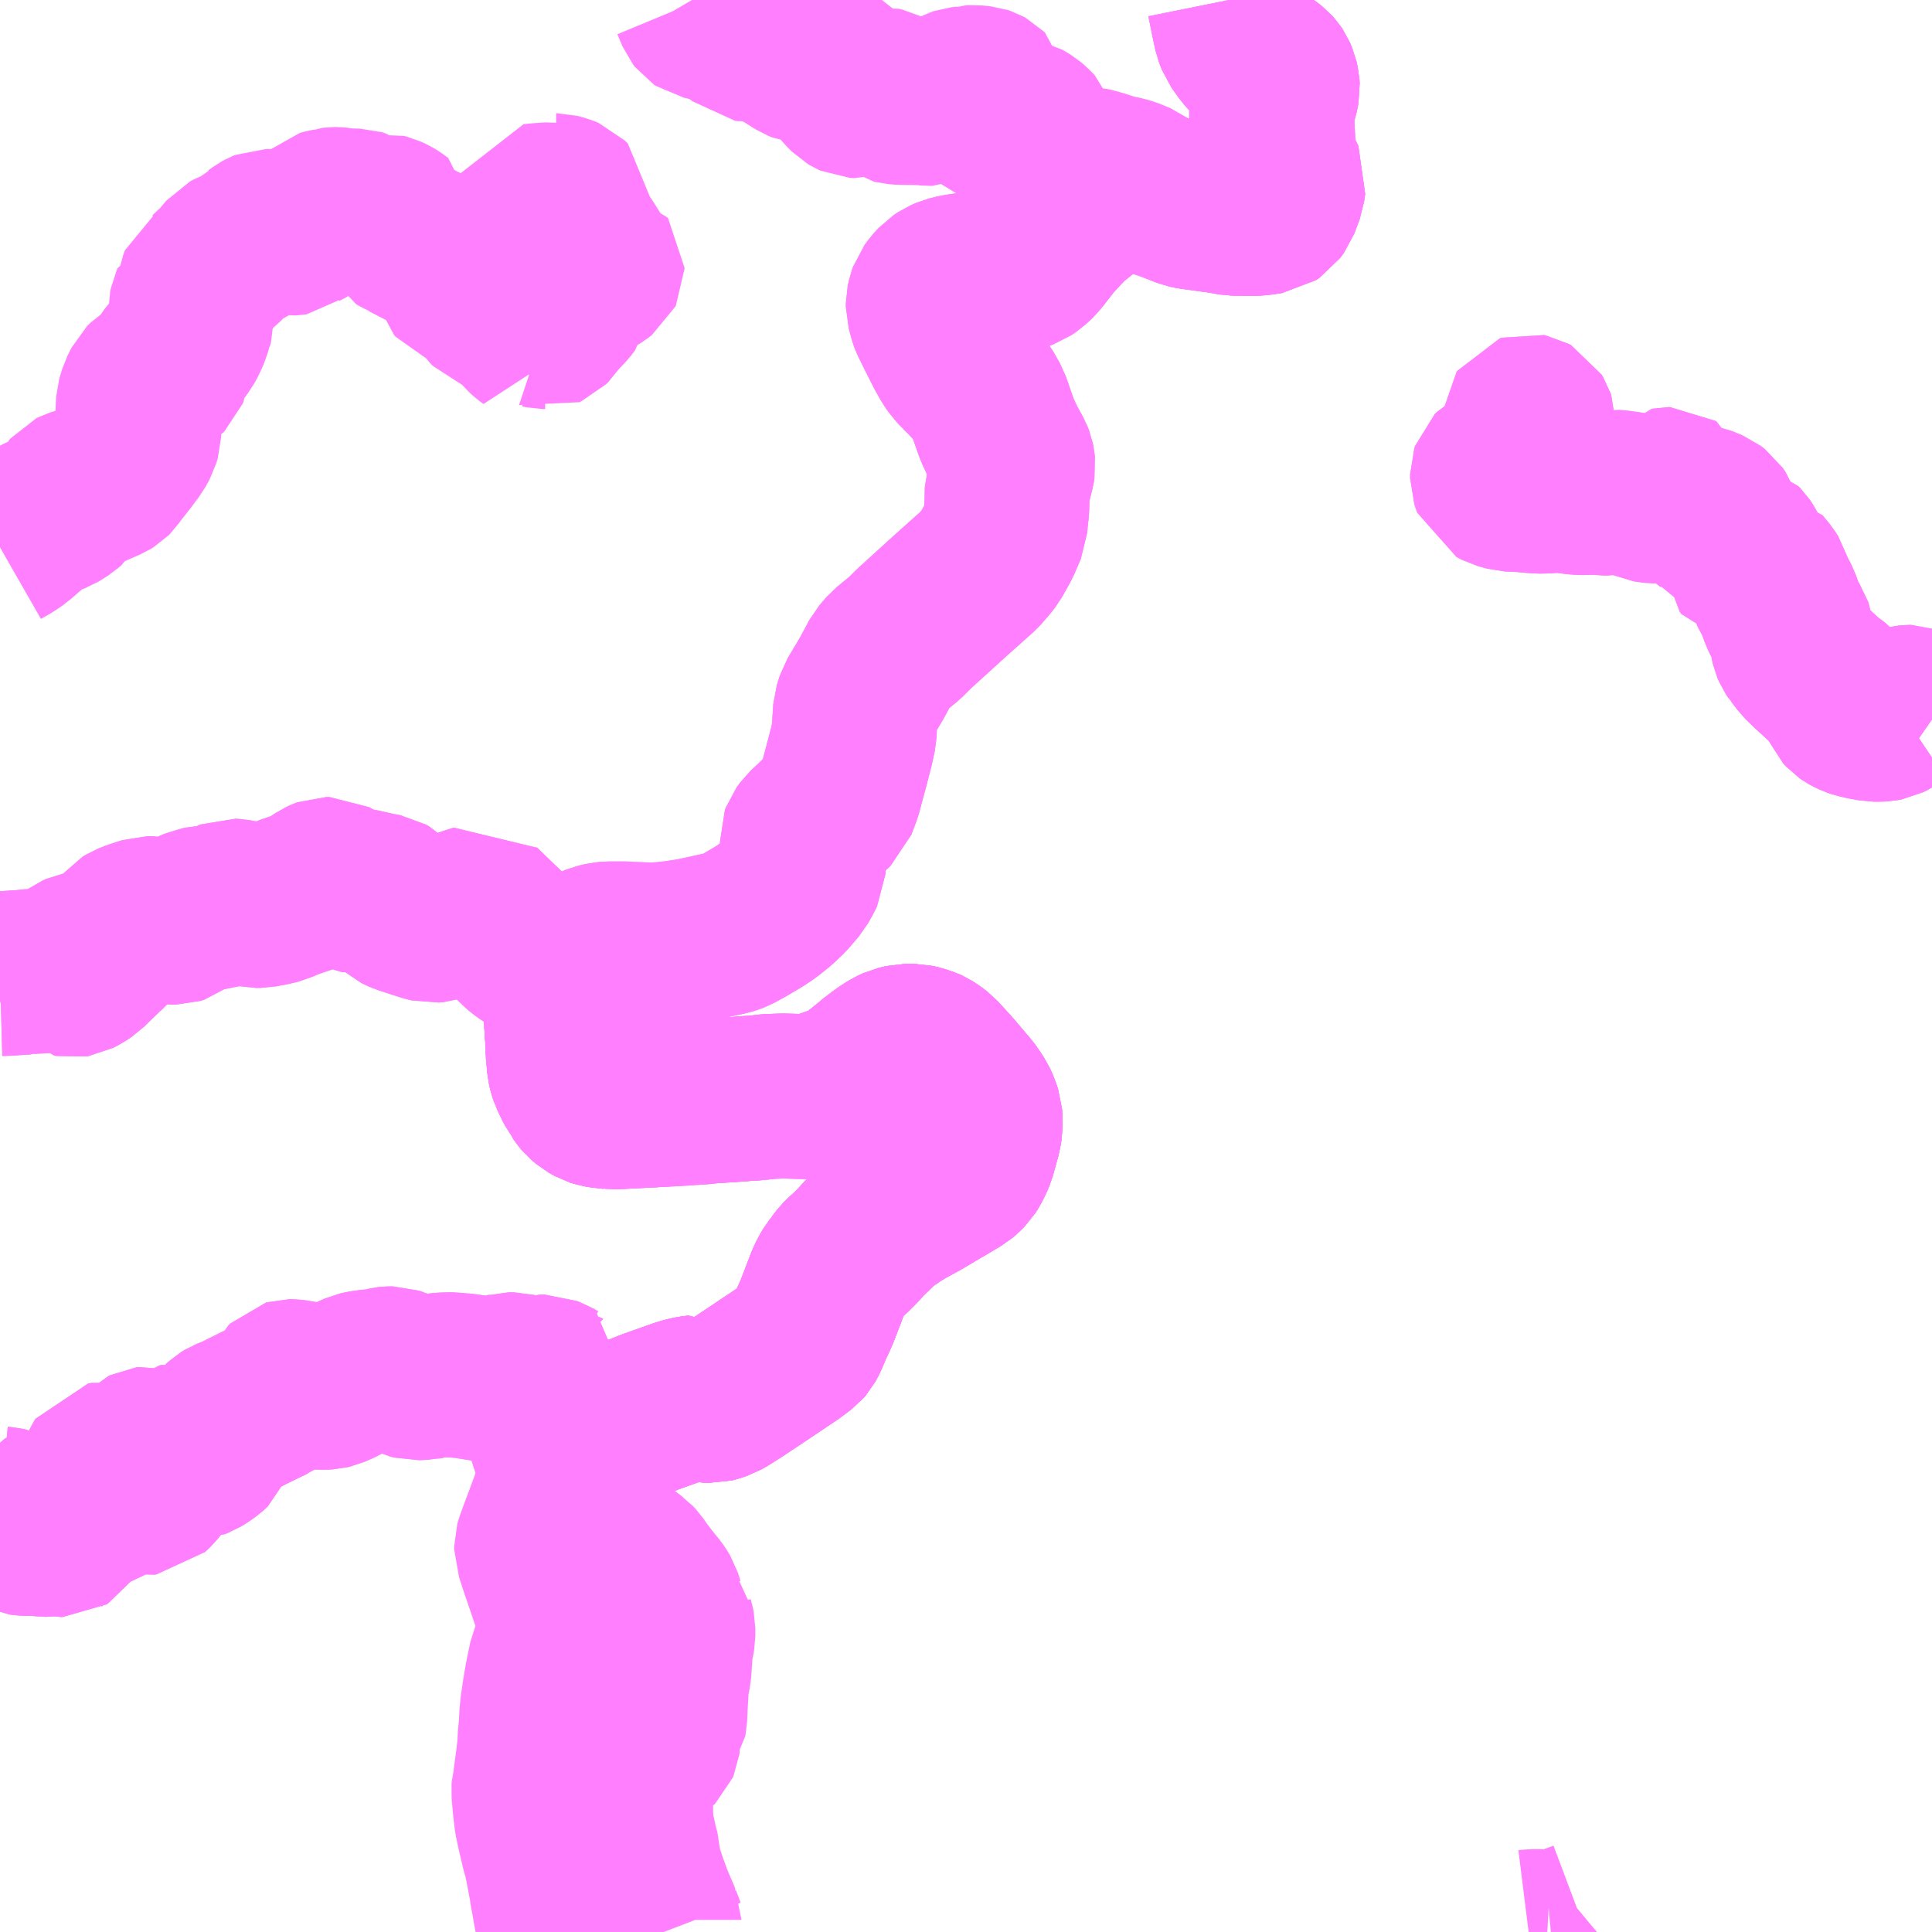 <?xml version="1.0" encoding="UTF-8"?>
<svg  xmlns="http://www.w3.org/2000/svg" xmlns:xlink="http://www.w3.org/1999/xlink" xmlns:go="http://purl.org/svgmap/profile" property="N07_001,N07_002,N07_003,N07_004,N07_005,N07_006,N07_007" viewBox="13790.039 -3647.461 8.789 8.789" go:dataArea="13790.0390625 -3647.4609375 8.7890625 8.7890625" >
<globalCoordinateSystem srsName="http://purl.org/crs/84" transform="matrix(100.0,0.0,0.0,-100.0,0.0,0.0)" />
<defs>
 <g id="p0" >
  <circle cx="0.0" cy="0.0" r="3" stroke="green" stroke-width="0.75" vector-effect="non-scaling-stroke" />
 </g>
</defs>
<g fill="none" fill-rule="evenodd" stroke="#FF00FF" stroke-width="0.75" opacity="0.5" vector-effect="non-scaling-stroke" stroke-linejoin="bevel" >
<path content="2,池田町,広津線,5.0,4.0,0.0," xlink:title="2" d="M13790.039,-3644.971L13790.053,-3644.979L13790.081,-3644.995L13790.109,-3645.014L13790.115,-3645.018L13790.129,-3645.031L13790.172,-3645.068L13790.179,-3645.075L13790.206,-3645.097L13790.229,-3645.111L13790.291,-3645.135L13790.309,-3645.146L13790.331,-3645.16L13790.341,-3645.169L13790.352,-3645.187L13790.366,-3645.216L13790.372,-3645.223L13790.38,-3645.227L13790.45,-3645.249L13790.528,-3645.283L13790.541,-3645.291L13790.546,-3645.296L13790.555,-3645.309L13790.567,-3645.325L13790.615,-3645.386L13790.623,-3645.398L13790.645,-3645.426L13790.663,-3645.459L13790.67,-3645.483L13790.671,-3645.516L13790.667,-3645.551L13790.667,-3645.603L13790.669,-3645.633L13790.674,-3645.651L13790.681,-3645.674L13790.7,-3645.712L13790.714,-3645.726L13790.725,-3645.733L13790.755,-3645.744L13790.775,-3645.749L13790.78,-3645.753L13790.791,-3645.76L13790.795,-3645.764L13790.799,-3645.774L13790.8,-3645.809L13790.805,-3645.818L13790.827,-3645.845L13790.867,-3645.897L13790.881,-3645.923L13790.896,-3645.957L13790.902,-3645.978L13790.905,-3645.983L13790.908,-3645.995L13790.908,-3646.007L13790.908,-3646.061L13790.911,-3646.076L13790.916,-3646.087L13790.92,-3646.088L13790.938,-3646.097L13790.94,-3646.104L13790.95,-3646.168L13790.958,-3646.189L13790.966,-3646.194L13790.992,-3646.211L13791.018,-3646.236L13791.035,-3646.248L13791.041,-3646.255L13791.06,-3646.28L13791.082,-3646.306L13791.095,-3646.313L13791.127,-3646.325L13791.136,-3646.332L13791.145,-3646.342L13791.163,-3646.363L13791.187,-3646.372L13791.204,-3646.381L13791.209,-3646.384L13791.228,-3646.398L13791.239,-3646.404L13791.249,-3646.408L13791.326,-3646.408L13791.349,-3646.401L13791.356,-3646.4L13791.37,-3646.401L13791.385,-3646.403L13791.397,-3646.413L13791.41,-3646.425L13791.439,-3646.44L13791.457,-3646.453L13791.466,-3646.462L13791.499,-3646.494L13791.518,-3646.499L13791.543,-3646.504L13791.551,-3646.507L13791.559,-3646.508L13791.571,-3646.508L13791.581,-3646.507L13791.601,-3646.503L13791.624,-3646.502L13791.667,-3646.501L13791.68,-3646.497L13791.716,-3646.471L13791.728,-3646.464L13791.742,-3646.463L13791.779,-3646.478L13791.785,-3646.479L13791.797,-3646.476L13791.819,-3646.466L13791.832,-3646.458L13791.855,-3646.441L13791.855,-3646.435L13791.848,-3646.41L13791.846,-3646.405L13791.848,-3646.401L13791.86,-3646.394L13791.887,-3646.382L13791.903,-3646.375L13791.944,-3646.345L13791.971,-3646.336L13791.98,-3646.332L13791.986,-3646.329L13791.998,-3646.322L13792.013,-3646.314L13792.047,-3646.289L13792.061,-3646.282L13792.078,-3646.271L13792.088,-3646.262L13792.098,-3646.245L13792.102,-3646.238L13792.107,-3646.218L13792.109,-3646.202L13792.114,-3646.184L13792.121,-3646.176L13792.126,-3646.174L13792.138,-3646.172L13792.169,-3646.168L13792.188,-3646.162L13792.206,-3646.151L13792.231,-3646.119L13792.261,-3646.074L13792.274,-3646.061L13792.319,-3646.044L13792.348,-3646.03L13792.357,-3646.023L13792.382,-3646.002L13792.398,-3645.987L13792.43,-3645.95L13792.442,-3645.939L13792.461,-3645.925L13792.459,-3645.934L13792.458,-3645.944L13792.465,-3645.961L13792.474,-3645.971L13792.486,-3645.979L13792.492,-3645.979L13792.511,-3645.975L13792.519,-3645.975L13792.522,-3645.974L13792.531,-3645.978L13792.542,-3645.989L13792.561,-3646.018L13792.611,-3646.07L13792.631,-3646.096L13792.633,-3646.109L13792.634,-3646.141L13792.638,-3646.148L13792.642,-3646.153L13792.646,-3646.155L13792.682,-3646.171L13792.704,-3646.193L13792.715,-3646.199L13792.738,-3646.208L13792.759,-3646.221L13792.776,-3646.234L13792.778,-3646.238L13792.778,-3646.243L13792.775,-3646.247L13792.752,-3646.251L13792.749,-3646.255L13792.697,-3646.338L13792.684,-3646.358L13792.658,-3646.39L13792.651,-3646.405L13792.646,-3646.428L13792.64,-3646.436L13792.631,-3646.441L13792.613,-3646.445L13792.564,-3646.452L13792.558,-3646.452L13792.553,-3646.456L13792.55,-3646.458L13792.545,-3646.462L13792.531,-3646.483L13792.522,-3646.491L13792.511,-3646.494L13792.474,-3646.497L13792.466,-3646.506L13792.466,-3646.514L13792.47,-3646.524L13792.485,-3646.526L13792.545,-3646.53L13792.552,-3646.529L13792.573,-3646.524L13792.584,-3646.52L13792.601,-3646.516L13792.619,-3646.519L13792.626,-3646.524L13792.63,-3646.53L13792.63,-3646.543L13792.617,-3646.556L13792.598,-3646.564L13792.571,-3646.571L13792.569,-3646.571L13792.564,-3646.575L13792.532,-3646.617L13792.527,-3646.628L13792.525,-3646.634L13792.525,-3646.638"/>
<path content="2,池田町,池坂線三郷回り,3.0,3.0,3.0," xlink:title="2" d="M13790.039,-3640.597L13790.06,-3640.595L13790.078,-3640.591L13790.089,-3640.583L13790.097,-3640.577L13790.104,-3640.556L13790.106,-3640.524L13790.107,-3640.521L13790.112,-3640.502L13790.119,-3640.494L13790.132,-3640.488L13790.147,-3640.486L13790.164,-3640.485L13790.183,-3640.485L13790.206,-3640.485L13790.243,-3640.481L13790.25,-3640.481L13790.29,-3640.484L13790.302,-3640.483L13790.314,-3640.48L13790.323,-3640.48L13790.324,-3640.48L13790.332,-3640.485L13790.334,-3640.488L13790.336,-3640.489L13790.336,-3640.494L13790.336,-3640.495L13790.334,-3640.499L13790.329,-3640.504L13790.318,-3640.51L13790.307,-3640.513L13790.296,-3640.516L13790.287,-3640.516L13790.278,-3640.514L13790.26,-3640.509L13790.251,-3640.509L13790.244,-3640.511L13790.237,-3640.517L13790.231,-3640.526L13790.23,-3640.528L13790.226,-3640.535L13790.22,-3640.555L13790.219,-3640.567L13790.225,-3640.575L13790.23,-3640.582L13790.24,-3640.587L13790.269,-3640.586L13790.291,-3640.585L13790.305,-3640.585L13790.314,-3640.585L13790.321,-3640.588L13790.327,-3640.594L13790.336,-3640.601L13790.344,-3640.604L13790.354,-3640.601L13790.354,-3640.594L13790.351,-3640.587L13790.351,-3640.577L13790.359,-3640.572L13790.37,-3640.572L13790.377,-3640.581L13790.388,-3640.593L13790.408,-3640.605L13790.433,-3640.61L13790.495,-3640.615L13790.506,-3640.619L13790.516,-3640.625L13790.518,-3640.632L13790.518,-3640.643L13790.514,-3640.67L13790.514,-3640.682L13790.515,-3640.694L13790.519,-3640.71L13790.519,-3640.72L13790.506,-3640.742L13790.504,-3640.747L13790.503,-3640.752L13790.503,-3640.767L13790.503,-3640.777L13790.504,-3640.783L13790.507,-3640.79L13790.513,-3640.799L13790.528,-3640.802L13790.544,-3640.799L13790.584,-3640.787L13790.611,-3640.788L13790.63,-3640.794L13790.642,-3640.798L13790.656,-3640.806L13790.667,-3640.815L13790.676,-3640.824L13790.687,-3640.843L13790.694,-3640.86L13790.699,-3640.865L13790.707,-3640.869L13790.715,-3640.87L13790.722,-3640.868L13790.729,-3640.864L13790.734,-3640.855L13790.733,-3640.843L13790.724,-3640.814L13790.716,-3640.798L13790.69,-3640.766L13790.676,-3640.752L13790.672,-3640.744L13790.672,-3640.73L13790.68,-3640.714L13790.686,-3640.69L13790.687,-3640.679L13790.691,-3640.674L13790.696,-3640.672L13790.703,-3640.671L13790.713,-3640.672L13790.737,-3640.695L13790.748,-3640.709L13790.751,-3640.727L13790.753,-3640.747L13790.754,-3640.752L13790.763,-3640.758L13790.785,-3640.766L13790.822,-3640.784L13790.836,-3640.793L13790.843,-3640.8L13790.852,-3640.814L13790.861,-3640.837L13790.864,-3640.852L13790.864,-3640.886L13790.868,-3640.889L13790.875,-3640.891L13790.882,-3640.889L13790.891,-3640.88L13790.894,-3640.872L13790.896,-3640.85L13790.902,-3640.835L13790.916,-3640.832L13790.927,-3640.832L13790.94,-3640.837L13790.966,-3640.853L13790.986,-3640.868L13791.001,-3640.882L13791.019,-3640.928L13791.021,-3640.934L13791.04,-3640.969L13791.049,-3640.981L13791.06,-3640.991L13791.073,-3640.999L13791.113,-3641.015L13791.171,-3641.044L13791.203,-3641.06L13791.275,-3641.095L13791.303,-3641.104L13791.316,-3641.115L13791.323,-3641.124L13791.344,-3641.167L13791.348,-3641.171L13791.351,-3641.174L13791.358,-3641.176L13791.36,-3641.176L13791.394,-3641.172L13791.407,-3641.169L13791.426,-3641.163L13791.453,-3641.153L13791.463,-3641.151L13791.513,-3641.15L13791.531,-3641.151L13791.548,-3641.155L13791.582,-3641.17L13791.607,-3641.183L13791.669,-3641.211L13791.691,-3641.216L13791.721,-3641.22L13791.753,-3641.223L13791.768,-3641.225L13791.801,-3641.233L13791.81,-3641.234L13791.825,-3641.234L13791.84,-3641.229L13791.881,-3641.212L13791.892,-3641.206L13791.909,-3641.198L13791.928,-3641.193L13791.948,-3641.194L13791.964,-3641.195L13791.979,-3641.198L13792.019,-3641.201L13792.021,-3641.202L13792.05,-3641.206L13792.085,-3641.207L13792.097,-3641.207L13792.122,-3641.204L13792.152,-3641.202L13792.172,-3641.199L13792.178,-3641.198L13792.192,-3641.196L13792.213,-3641.191L13792.237,-3641.189L13792.267,-3641.189L13792.284,-3641.191L13792.347,-3641.205L13792.354,-3641.207L13792.375,-3641.207L13792.41,-3641.198L13792.445,-3641.188L13792.462,-3641.188L13792.493,-3641.195L13792.499,-3641.197L13792.517,-3641.197L13792.518,-3641.196L13792.52,-3641.196L13792.532,-3641.191L13792.56,-3641.178L13792.576,-3641.169L13792.606,-3641.157L13792.595,-3641.13L13792.594,-3641.122L13792.593,-3640.988L13792.593,-3640.969L13792.586,-3640.962L13792.539,-3640.925L13792.533,-3640.918L13792.531,-3640.914L13792.531,-3640.908L13792.531,-3640.905L13792.536,-3640.898L13792.56,-3640.878L13792.608,-3640.838L13792.63,-3640.814L13792.639,-3640.81L13792.662,-3640.849L13792.67,-3640.857L13792.676,-3640.865L13792.698,-3640.886L13792.734,-3640.914L13792.735,-3640.914L13792.739,-3640.917L13792.775,-3640.941L13792.805,-3640.957L13792.888,-3640.997L13792.908,-3641.004L13792.955,-3641.021L13792.997,-3641.038L13793.135,-3641.087L13793.162,-3641.095L13793.185,-3641.1L13793.217,-3641.104L13793.229,-3641.096L13793.254,-3641.091L13793.277,-3641.09L13793.289,-3641.093L13793.318,-3641.103L13793.339,-3641.115L13793.388,-3641.146L13793.462,-3641.195L13793.635,-3641.311L13793.642,-3641.316L13793.686,-3641.349L13793.692,-3641.356L13793.704,-3641.378L13793.728,-3641.435L13793.742,-3641.464L13793.755,-3641.494L13793.781,-3641.561L13793.805,-3641.624L13793.819,-3641.655L13793.833,-3641.678L13793.848,-3641.697L13793.853,-3641.705L13793.871,-3641.728L13793.872,-3641.729L13793.888,-3641.745L13793.893,-3641.749L13793.907,-3641.761L13793.937,-3641.791L13793.969,-3641.826L13794.025,-3641.881L13794.033,-3641.889L13794.07,-3641.919L13794.094,-3641.934L13794.11,-3641.946L13794.162,-3641.977L13794.221,-3642.009L13794.317,-3642.066L13794.338,-3642.078L13794.403,-3642.117L13794.416,-3642.128L13794.433,-3642.145L13794.442,-3642.159L13794.457,-3642.188L13794.467,-3642.212L13794.492,-3642.302L13794.498,-3642.337L13794.498,-3642.363L13794.496,-3642.389L13794.486,-3642.419L13794.474,-3642.445L13794.455,-3642.474L13794.442,-3642.492L13794.369,-3642.578L13794.363,-3642.585L13794.301,-3642.653L13794.279,-3642.67L13794.26,-3642.682L13794.251,-3642.686L13794.221,-3642.696L13794.199,-3642.701L13794.157,-3642.701L13794.123,-3642.693L13794.097,-3642.681L13794.069,-3642.663L13794.047,-3642.647L13794.01,-3642.619L13794.004,-3642.613L13793.943,-3642.564L13793.912,-3642.541L13793.889,-3642.528L13793.838,-3642.508L13793.792,-3642.492L13793.781,-3642.488L13793.765,-3642.483L13793.728,-3642.474L13793.711,-3642.473L13793.698,-3642.473L13793.693,-3642.473L13793.601,-3642.475L13793.563,-3642.474L13793.537,-3642.473L13793.494,-3642.468L13793.487,-3642.468L13793.474,-3642.466L13793.425,-3642.463L13793.403,-3642.461L13793.299,-3642.454L13793.276,-3642.453L13793.227,-3642.447L13793.204,-3642.446L13793.147,-3642.442L13793.056,-3642.437L13793.035,-3642.436L13792.997,-3642.434L13792.857,-3642.427L13792.825,-3642.425L13792.813,-3642.427L13792.8,-3642.428L13792.797,-3642.428L13792.761,-3642.434L13792.745,-3642.439L13792.72,-3642.453L13792.7,-3642.47L13792.69,-3642.482L13792.686,-3642.488L13792.681,-3642.499L13792.666,-3642.521L13792.652,-3642.545L13792.646,-3642.561L13792.641,-3642.57L13792.635,-3642.588L13792.629,-3642.613L13792.627,-3642.64L13792.622,-3642.69L13792.621,-3642.74L13792.619,-3642.747L13792.618,-3642.789L13792.616,-3642.812L13792.612,-3642.933L13792.61,-3642.988L13792.609,-3643.005L13792.609,-3643.014L13792.612,-3643.025L13792.544,-3643.066L13792.508,-3643.088L13792.477,-3643.108L13792.452,-3643.123L13792.438,-3643.132L13792.417,-3643.147L13792.41,-3643.153L13792.359,-3643.202L13792.346,-3643.215L13792.329,-3643.232L13792.284,-3643.275L13792.22,-3643.337L13792.218,-3643.339L13792.162,-3643.321L13792.108,-3643.303L13792.024,-3643.276L13792.002,-3643.274L13791.99,-3643.277L13791.971,-3643.282L13791.873,-3643.314L13791.86,-3643.32L13791.85,-3643.325L13791.841,-3643.333L13791.839,-3643.336L13791.825,-3643.355L13791.813,-3643.368L13791.805,-3643.376L13791.791,-3643.384L13791.753,-3643.391L13791.682,-3643.407L13791.655,-3643.411L13791.636,-3643.412L13791.624,-3643.413L13791.538,-3643.46L13791.523,-3643.46L13791.515,-3643.457L13791.5,-3643.45L13791.439,-3643.409L13791.354,-3643.38L13791.345,-3643.377L13791.308,-3643.36L13791.288,-3643.355L13791.252,-3643.347L13791.242,-3643.346L13791.239,-3643.345L13791.224,-3643.342L13791.202,-3643.342L13791.188,-3643.345L13791.108,-3643.361L13791.09,-3643.362L13791.085,-3643.36L13791.06,-3643.347L13791.05,-3643.343L13791.036,-3643.337L13791.027,-3643.334L13791.013,-3643.333L13791.005,-3643.333L13791.002,-3643.333L13790.976,-3643.333L13790.961,-3643.329L13790.954,-3643.327L13790.944,-3643.324L13790.918,-3643.316L13790.904,-3643.311L13790.888,-3643.302L13790.876,-3643.29L13790.87,-3643.282L13790.856,-3643.271L13790.84,-3643.266L13790.815,-3643.266L13790.756,-3643.277L13790.73,-3643.282L13790.71,-3643.282L13790.652,-3643.263L13790.624,-3643.252L13790.611,-3643.244L13790.597,-3643.227L13790.569,-3643.191L13790.532,-3643.155L13790.511,-3643.134L13790.505,-3643.129L13790.448,-3643.074L13790.43,-3643.056L13790.404,-3643.039L13790.381,-3643.027L13790.369,-3643.025L13790.359,-3643.027L13790.354,-3643.033L13790.356,-3643.041L13790.369,-3643.052L13790.375,-3643.057L13790.421,-3643.096L13790.436,-3643.113L13790.435,-3643.117L13790.429,-3643.121L13790.41,-3643.121L13790.4,-3643.119L13790.384,-3643.112L13790.369,-3643.101L13790.34,-3643.074L13790.331,-3643.066L13790.307,-3643.052L13790.289,-3643.047L13790.268,-3643.046L13790.243,-3643.045L13790.212,-3643.043L13790.183,-3643.042L13790.156,-3643.039L13790.153,-3643.038L13790.114,-3643.036L13790.075,-3643.033L13790.039,-3643.032"/>
<path content="2,池田町,池坂線法道回り,3.0,1.0,1.0," xlink:title="2" d="M13790.039,-3640.597L13790.06,-3640.595L13790.078,-3640.591L13790.089,-3640.583L13790.097,-3640.577L13790.104,-3640.556L13790.106,-3640.524L13790.107,-3640.521L13790.112,-3640.502L13790.119,-3640.494L13790.132,-3640.488L13790.147,-3640.486L13790.164,-3640.485L13790.183,-3640.485L13790.206,-3640.485L13790.243,-3640.481L13790.25,-3640.481L13790.29,-3640.484L13790.302,-3640.483L13790.314,-3640.48L13790.323,-3640.48L13790.324,-3640.48L13790.332,-3640.485L13790.334,-3640.488L13790.336,-3640.489L13790.336,-3640.494L13790.336,-3640.495L13790.334,-3640.499L13790.329,-3640.504L13790.318,-3640.51L13790.307,-3640.513L13790.296,-3640.516L13790.287,-3640.516L13790.278,-3640.514L13790.26,-3640.509L13790.251,-3640.509L13790.244,-3640.511L13790.237,-3640.517L13790.231,-3640.526L13790.23,-3640.528L13790.226,-3640.535L13790.22,-3640.555L13790.219,-3640.567L13790.225,-3640.575L13790.23,-3640.582L13790.24,-3640.587L13790.291,-3640.585L13790.314,-3640.585L13790.321,-3640.588L13790.327,-3640.594L13790.336,-3640.601L13790.344,-3640.604L13790.354,-3640.601L13790.354,-3640.596L13790.351,-3640.587L13790.351,-3640.577L13790.359,-3640.572L13790.37,-3640.572L13790.388,-3640.593L13790.408,-3640.605L13790.433,-3640.61L13790.495,-3640.615L13790.506,-3640.619L13790.516,-3640.625L13790.518,-3640.632L13790.518,-3640.643L13790.514,-3640.67L13790.514,-3640.682L13790.515,-3640.694L13790.519,-3640.71L13790.519,-3640.72L13790.506,-3640.742L13790.504,-3640.747L13790.503,-3640.752L13790.503,-3640.767L13790.503,-3640.777L13790.504,-3640.783L13790.507,-3640.79L13790.513,-3640.799L13790.528,-3640.802L13790.544,-3640.799L13790.584,-3640.787L13790.611,-3640.788L13790.63,-3640.794L13790.642,-3640.798L13790.656,-3640.806L13790.667,-3640.815L13790.676,-3640.824L13790.687,-3640.843L13790.694,-3640.86L13790.699,-3640.865L13790.707,-3640.869L13790.715,-3640.87L13790.722,-3640.868L13790.729,-3640.864L13790.734,-3640.855L13790.733,-3640.843L13790.724,-3640.814L13790.716,-3640.798L13790.69,-3640.766L13790.676,-3640.752L13790.672,-3640.744L13790.672,-3640.73L13790.68,-3640.714L13790.686,-3640.69L13790.687,-3640.679L13790.691,-3640.674L13790.696,-3640.672L13790.703,-3640.671L13790.713,-3640.672L13790.737,-3640.695L13790.748,-3640.709L13790.751,-3640.727L13790.753,-3640.747L13790.754,-3640.752L13790.763,-3640.758L13790.785,-3640.766L13790.822,-3640.784L13790.836,-3640.793L13790.843,-3640.8L13790.852,-3640.814L13790.861,-3640.837L13790.864,-3640.852L13790.864,-3640.886L13790.868,-3640.889L13790.875,-3640.891L13790.882,-3640.889L13790.891,-3640.88L13790.894,-3640.872L13790.896,-3640.85L13790.902,-3640.835L13790.916,-3640.832L13790.927,-3640.832L13790.94,-3640.837L13790.966,-3640.853L13790.986,-3640.868L13791.001,-3640.882L13791.019,-3640.928L13791.021,-3640.934L13791.04,-3640.969L13791.049,-3640.981L13791.06,-3640.991L13791.073,-3640.999L13791.113,-3641.015L13791.171,-3641.044L13791.203,-3641.06L13791.275,-3641.095L13791.303,-3641.104L13791.316,-3641.115L13791.323,-3641.124L13791.344,-3641.167L13791.348,-3641.171L13791.351,-3641.174L13791.358,-3641.176L13791.36,-3641.176L13791.394,-3641.172L13791.407,-3641.169L13791.426,-3641.163L13791.453,-3641.153L13791.463,-3641.151L13791.513,-3641.15L13791.531,-3641.151L13791.548,-3641.155L13791.582,-3641.17L13791.607,-3641.183L13791.669,-3641.211L13791.691,-3641.216L13791.721,-3641.22L13791.753,-3641.223L13791.768,-3641.225L13791.801,-3641.233L13791.81,-3641.234L13791.825,-3641.234L13791.84,-3641.229L13791.881,-3641.212L13791.892,-3641.206L13791.909,-3641.198L13791.928,-3641.193L13791.948,-3641.194L13791.964,-3641.195L13791.979,-3641.198L13792.019,-3641.201L13792.021,-3641.202L13792.05,-3641.206L13792.085,-3641.207L13792.097,-3641.207L13792.122,-3641.204L13792.152,-3641.202L13792.172,-3641.199L13792.178,-3641.198L13792.192,-3641.196L13792.213,-3641.191L13792.237,-3641.189L13792.267,-3641.189L13792.284,-3641.191L13792.347,-3641.205L13792.354,-3641.207L13792.375,-3641.207L13792.41,-3641.198L13792.445,-3641.188L13792.462,-3641.188L13792.493,-3641.195L13792.499,-3641.197L13792.517,-3641.197L13792.518,-3641.196L13792.52,-3641.196L13792.532,-3641.191L13792.56,-3641.178L13792.576,-3641.169L13792.606,-3641.157L13792.595,-3641.13L13792.594,-3641.122L13792.593,-3640.988L13792.593,-3640.969L13792.586,-3640.962L13792.539,-3640.925L13792.533,-3640.918L13792.531,-3640.914L13792.531,-3640.908L13792.531,-3640.905L13792.536,-3640.898L13792.56,-3640.878L13792.608,-3640.838L13792.63,-3640.814L13792.639,-3640.81L13792.662,-3640.849L13792.67,-3640.857L13792.676,-3640.865L13792.698,-3640.886L13792.734,-3640.914L13792.735,-3640.914L13792.739,-3640.917L13792.775,-3640.941L13792.805,-3640.957L13792.888,-3640.997L13792.908,-3641.004L13792.955,-3641.021L13792.997,-3641.038L13793.135,-3641.087L13793.162,-3641.095L13793.185,-3641.1L13793.217,-3641.104L13793.229,-3641.096L13793.254,-3641.091L13793.277,-3641.09L13793.289,-3641.093L13793.318,-3641.103L13793.339,-3641.115L13793.388,-3641.146L13793.462,-3641.195L13793.635,-3641.311L13793.642,-3641.316L13793.686,-3641.349L13793.692,-3641.356L13793.704,-3641.378L13793.728,-3641.435L13793.742,-3641.464L13793.755,-3641.494L13793.781,-3641.561L13793.805,-3641.624L13793.819,-3641.655L13793.833,-3641.678L13793.848,-3641.697L13793.853,-3641.705L13793.871,-3641.728L13793.872,-3641.729L13793.888,-3641.745L13793.893,-3641.749L13793.907,-3641.761L13793.937,-3641.791L13793.969,-3641.826L13794.025,-3641.881L13794.033,-3641.889L13794.07,-3641.919L13794.094,-3641.934L13794.11,-3641.946L13794.162,-3641.977L13794.221,-3642.009L13794.317,-3642.066L13794.338,-3642.078L13794.403,-3642.117L13794.416,-3642.128L13794.433,-3642.145L13794.442,-3642.159L13794.457,-3642.188L13794.467,-3642.212L13794.492,-3642.302L13794.498,-3642.337L13794.498,-3642.363L13794.496,-3642.389L13794.486,-3642.419L13794.474,-3642.445L13794.455,-3642.474L13794.442,-3642.492L13794.369,-3642.578L13794.363,-3642.585L13794.301,-3642.653L13794.279,-3642.67L13794.26,-3642.682L13794.251,-3642.686L13794.221,-3642.696L13794.199,-3642.701L13794.157,-3642.701L13794.123,-3642.693L13794.097,-3642.681L13794.069,-3642.663L13794.047,-3642.647L13794.01,-3642.619L13794.004,-3642.613L13793.943,-3642.564L13793.912,-3642.541L13793.889,-3642.528L13793.838,-3642.508L13793.792,-3642.492L13793.781,-3642.488L13793.765,-3642.483L13793.728,-3642.474L13793.711,-3642.473L13793.698,-3642.473L13793.693,-3642.473L13793.601,-3642.475L13793.563,-3642.474L13793.537,-3642.473L13793.494,-3642.468L13793.487,-3642.468L13793.474,-3642.466L13793.425,-3642.463L13793.403,-3642.461L13793.299,-3642.454L13793.276,-3642.453L13793.227,-3642.447L13793.204,-3642.446L13793.147,-3642.442L13793.056,-3642.437L13793.035,-3642.436L13792.997,-3642.434L13792.857,-3642.427L13792.825,-3642.425L13792.813,-3642.427L13792.8,-3642.428L13792.797,-3642.428L13792.761,-3642.434L13792.745,-3642.439L13792.72,-3642.453L13792.7,-3642.47L13792.69,-3642.482L13792.686,-3642.488L13792.681,-3642.499L13792.666,-3642.521L13792.652,-3642.545L13792.646,-3642.561L13792.641,-3642.57L13792.635,-3642.588L13792.629,-3642.613L13792.627,-3642.64L13792.622,-3642.69L13792.621,-3642.74L13792.619,-3642.747L13792.618,-3642.789L13792.616,-3642.812L13792.612,-3642.933L13792.61,-3642.988L13792.609,-3643.005L13792.609,-3643.014L13792.612,-3643.025L13792.544,-3643.066L13792.508,-3643.088L13792.477,-3643.108L13792.452,-3643.123L13792.438,-3643.132L13792.417,-3643.147L13792.41,-3643.153L13792.359,-3643.202L13792.346,-3643.215L13792.329,-3643.232L13792.284,-3643.275L13792.22,-3643.337L13792.218,-3643.339L13792.162,-3643.321L13792.108,-3643.303L13792.024,-3643.276L13792.002,-3643.274L13791.99,-3643.277L13791.971,-3643.282L13791.873,-3643.314L13791.86,-3643.32L13791.85,-3643.325L13791.841,-3643.333L13791.839,-3643.336L13791.825,-3643.355L13791.813,-3643.368L13791.805,-3643.376L13791.791,-3643.384L13791.753,-3643.391L13791.682,-3643.407L13791.655,-3643.411L13791.636,-3643.412L13791.624,-3643.413L13791.538,-3643.46L13791.523,-3643.46L13791.515,-3643.457L13791.5,-3643.45L13791.439,-3643.409L13791.354,-3643.38L13791.345,-3643.377L13791.308,-3643.36L13791.288,-3643.355L13791.252,-3643.347L13791.242,-3643.346L13791.239,-3643.345L13791.224,-3643.342L13791.202,-3643.342L13791.188,-3643.345L13791.108,-3643.361L13791.09,-3643.362L13791.085,-3643.36L13791.06,-3643.347L13791.05,-3643.343L13791.036,-3643.337L13791.027,-3643.334L13791.013,-3643.333L13791.005,-3643.333L13791.002,-3643.333L13790.976,-3643.333L13790.961,-3643.329L13790.954,-3643.327L13790.944,-3643.324L13790.918,-3643.316L13790.904,-3643.311L13790.888,-3643.302L13790.876,-3643.29L13790.87,-3643.282L13790.856,-3643.271L13790.84,-3643.266L13790.815,-3643.266L13790.756,-3643.277L13790.73,-3643.282L13790.71,-3643.282L13790.652,-3643.263L13790.624,-3643.252L13790.611,-3643.244L13790.597,-3643.227L13790.569,-3643.191L13790.532,-3643.155L13790.511,-3643.134L13790.505,-3643.129L13790.448,-3643.074L13790.43,-3643.056L13790.404,-3643.039L13790.381,-3643.027L13790.369,-3643.025L13790.359,-3643.027L13790.354,-3643.033L13790.356,-3643.041L13790.369,-3643.052L13790.375,-3643.057L13790.421,-3643.096L13790.436,-3643.113L13790.435,-3643.117L13790.429,-3643.121L13790.41,-3643.121L13790.4,-3643.119L13790.384,-3643.112L13790.369,-3643.101L13790.34,-3643.074L13790.331,-3643.066L13790.307,-3643.052L13790.289,-3643.047L13790.268,-3643.046L13790.243,-3643.045L13790.212,-3643.043L13790.183,-3643.042L13790.156,-3643.039L13790.153,-3643.038L13790.114,-3643.036L13790.075,-3643.033L13790.039,-3643.032"/>
<path content="2,生坂村,生坂村村営バス_01_on,13.0,9.5,0.0," xlink:title="2" d="M13792.579,-3638.672L13792.579,-3638.673L13792.579,-3638.68L13792.576,-3638.718L13792.569,-3638.744L13792.568,-3638.756L13792.558,-3638.815L13792.554,-3638.836L13792.551,-3638.851L13792.547,-3638.88L13792.535,-3638.942L13792.526,-3638.99L13792.521,-3639.012L13792.511,-3639.047L13792.489,-3639.141L13792.48,-3639.185L13792.478,-3639.202L13792.473,-3639.246L13792.467,-3639.314L13792.468,-3639.327L13792.474,-3639.35L13792.476,-3639.372L13792.488,-3639.462L13792.494,-3639.515L13792.495,-3639.524L13792.495,-3639.533L13792.495,-3639.533L13792.496,-3639.558L13792.5,-3639.599L13792.501,-3639.609L13792.503,-3639.652L13792.507,-3639.697L13792.512,-3639.729L13792.519,-3639.777L13792.528,-3639.828L13792.529,-3639.833L13792.531,-3639.844L13792.546,-3639.915L13792.552,-3639.929L13792.576,-3639.982L13792.588,-3640.019L13792.592,-3640.039L13792.592,-3640.052L13792.593,-3640.068L13792.576,-3640.128L13792.518,-3640.3L13792.507,-3640.331L13792.484,-3640.402L13792.48,-3640.413L13792.48,-3640.418L13792.48,-3640.426L13792.484,-3640.44L13792.5,-3640.484L13792.521,-3640.54L13792.526,-3640.552L13792.528,-3640.558L13792.53,-3640.564L13792.558,-3640.64L13792.571,-3640.667L13792.572,-3640.669L13792.58,-3640.685L13792.588,-3640.702L13792.598,-3640.721L13792.611,-3640.751L13792.639,-3640.81L13792.662,-3640.849L13792.67,-3640.857L13792.676,-3640.865L13792.698,-3640.886L13792.734,-3640.914L13792.735,-3640.914L13792.739,-3640.917L13792.775,-3640.941L13792.805,-3640.957L13792.888,-3640.997L13792.908,-3641.004L13792.955,-3641.021L13792.997,-3641.038L13793.135,-3641.087L13793.162,-3641.095L13793.185,-3641.1L13793.217,-3641.104L13793.229,-3641.096L13793.254,-3641.091L13793.277,-3641.09L13793.289,-3641.093L13793.318,-3641.103L13793.339,-3641.115L13793.388,-3641.146L13793.462,-3641.195L13793.635,-3641.311L13793.642,-3641.316L13793.686,-3641.349L13793.692,-3641.356L13793.704,-3641.378L13793.728,-3641.435L13793.742,-3641.464L13793.755,-3641.494L13793.781,-3641.561L13793.805,-3641.624L13793.819,-3641.655L13793.833,-3641.678L13793.848,-3641.697L13793.853,-3641.705L13793.871,-3641.728L13793.872,-3641.729L13793.888,-3641.745L13793.893,-3641.749L13793.907,-3641.761L13793.937,-3641.791L13793.969,-3641.826L13794.025,-3641.881L13794.033,-3641.889L13794.07,-3641.919L13794.094,-3641.934L13794.11,-3641.946L13794.162,-3641.977L13794.221,-3642.009L13794.317,-3642.066L13794.338,-3642.078L13794.403,-3642.117L13794.416,-3642.128L13794.433,-3642.145L13794.442,-3642.159L13794.457,-3642.188L13794.467,-3642.212L13794.492,-3642.302L13794.498,-3642.337L13794.498,-3642.363L13794.496,-3642.389L13794.486,-3642.419L13794.474,-3642.445L13794.455,-3642.474L13794.442,-3642.492L13794.369,-3642.578L13794.363,-3642.585L13794.301,-3642.653L13794.279,-3642.67L13794.26,-3642.682L13794.251,-3642.686L13794.221,-3642.696L13794.199,-3642.701L13794.157,-3642.701L13794.123,-3642.693L13794.097,-3642.681L13794.069,-3642.663L13794.047,-3642.647L13794.01,-3642.619L13794.004,-3642.613L13793.943,-3642.564L13793.912,-3642.541L13793.889,-3642.528L13793.838,-3642.508L13793.792,-3642.492L13793.781,-3642.488L13793.765,-3642.483L13793.728,-3642.474L13793.711,-3642.473L13793.698,-3642.473L13793.693,-3642.473L13793.601,-3642.475L13793.563,-3642.474L13793.537,-3642.473L13793.494,-3642.468L13793.487,-3642.468L13793.474,-3642.466L13793.425,-3642.463L13793.403,-3642.461L13793.276,-3642.453L13792.997,-3642.434L13792.857,-3642.427L13792.825,-3642.425L13792.813,-3642.427L13792.8,-3642.428L13792.797,-3642.428L13792.761,-3642.434L13792.745,-3642.439L13792.72,-3642.453L13792.7,-3642.47L13792.69,-3642.482L13792.686,-3642.488L13792.681,-3642.499L13792.666,-3642.521L13792.652,-3642.545L13792.646,-3642.561L13792.641,-3642.57L13792.635,-3642.588L13792.629,-3642.613L13792.627,-3642.64L13792.618,-3642.789L13792.616,-3642.812L13792.612,-3642.933L13792.61,-3642.988L13792.609,-3643.005L13792.609,-3643.014L13792.612,-3643.025L13792.615,-3643.043L13792.628,-3643.063L13792.638,-3643.076L13792.66,-3643.099L13792.693,-3643.127L13792.701,-3643.132L13792.721,-3643.143L13792.757,-3643.158L13792.787,-3643.165L13792.811,-3643.167L13792.881,-3643.167L13792.912,-3643.165L13793.006,-3643.162L13793.061,-3643.165L13793.085,-3643.168L13793.106,-3643.17L13793.153,-3643.177L13793.194,-3643.184L13793.219,-3643.189L13793.26,-3643.198L13793.314,-3643.21L13793.349,-3643.217L13793.373,-3643.225L13793.381,-3643.228L13793.434,-3643.257L13793.496,-3643.294L13793.53,-3643.317L13793.576,-3643.354L13793.615,-3643.391L13793.644,-3643.425L13793.661,-3643.445L13793.679,-3643.477L13793.693,-3643.505L13793.694,-3643.525L13793.689,-3643.647L13793.693,-3643.658L13793.709,-3643.68L13793.754,-3643.722L13793.762,-3643.731L13793.819,-3643.782L13793.834,-3643.796L13793.858,-3643.86L13793.883,-3643.954L13793.886,-3643.964L13793.913,-3644.068L13793.925,-3644.124L13793.927,-3644.173L13793.931,-3644.233L13793.944,-3644.274L13794.006,-3644.378L13794.006,-3644.378L13794.052,-3644.464L13794.082,-3644.499L13794.155,-3644.559L13794.196,-3644.6L13794.372,-3644.76L13794.491,-3644.866L13794.525,-3644.905L13794.543,-3644.928L13794.581,-3644.996L13794.611,-3645.066L13794.613,-3645.093L13794.617,-3645.13L13794.619,-3645.147L13794.62,-3645.189L13794.621,-3645.236L13794.621,-3645.244L13794.63,-3645.27L13794.645,-3645.328L13794.647,-3645.341L13794.645,-3645.359L13794.643,-3645.369L13794.638,-3645.382L13794.604,-3645.444L13794.574,-3645.509L13794.534,-3645.624L13794.504,-3645.677L13794.491,-3645.694L13794.44,-3645.748L13794.43,-3645.758L13794.39,-3645.799L13794.372,-3645.825L13794.348,-3645.868L13794.309,-3645.945L13794.279,-3646.006L13794.276,-3646.014L13794.262,-3646.065L13794.262,-3646.081L13794.267,-3646.104L13794.274,-3646.124L13794.291,-3646.147L13794.312,-3646.17L13794.333,-3646.184L13794.356,-3646.194L13794.392,-3646.203L13794.445,-3646.211L13794.541,-3646.219L13794.582,-3646.22L13794.629,-3646.225L13794.668,-3646.234L13794.701,-3646.246L13794.726,-3646.263L13794.744,-3646.28L13794.747,-3646.283L13794.766,-3646.305L13794.811,-3646.363L13794.822,-3646.377L13794.901,-3646.461L13794.909,-3646.467L13795.007,-3646.546L13795.035,-3646.565L13795.057,-3646.577L13795.082,-3646.583L13795.119,-3646.588L13795.137,-3646.588L13795.159,-3646.588L13795.237,-3646.588L13795.255,-3646.587L13795.27,-3646.584L13795.285,-3646.58L13795.321,-3646.568L13795.362,-3646.554L13795.438,-3646.524L13795.462,-3646.519L13795.587,-3646.502L13795.651,-3646.491L13795.736,-3646.49L13795.754,-3646.49L13795.818,-3646.499L13795.833,-3646.509L13795.849,-3646.531L13795.852,-3646.539L13795.873,-3646.595L13795.876,-3646.618L13795.879,-3646.637L13795.871,-3646.654L13795.846,-3646.699L13795.835,-3646.732L13795.831,-3646.784L13795.829,-3646.824L13795.824,-3646.925L13795.824,-3646.95L13795.826,-3646.972L13795.844,-3647.031L13795.847,-3647.044L13795.85,-3647.06L13795.849,-3647.077L13795.844,-3647.099L13795.835,-3647.12L13795.829,-3647.129L13795.82,-3647.139L13795.806,-3647.15L13795.754,-3647.188L13795.724,-3647.214L13795.708,-3647.232L13795.674,-3647.28L13795.662,-3647.311L13795.65,-3647.367L13795.631,-3647.461"/>
<path content="2,生坂村,生坂村村営バス_02_on,13.0,9.5,0.0," xlink:title="2" d="M13793.058,-3638.672L13793.037,-3638.727L13793.037,-3638.728L13793.012,-3638.786L13793,-3638.815L13792.998,-3638.819L13792.972,-3638.891L13792.951,-3638.954L13792.942,-3639.002L13792.932,-3639.068L13792.927,-3639.081L13792.922,-3639.104L13792.92,-3639.113L13792.915,-3639.131L13792.911,-3639.153L13792.91,-3639.176L13792.908,-3639.203L13792.908,-3639.249L13792.907,-3639.292L13792.91,-3639.315L13792.912,-3639.332L13792.912,-3639.337L13792.912,-3639.341L13792.912,-3639.345L13792.912,-3639.351L13792.912,-3639.365L13792.907,-3639.397L13792.907,-3639.413L13792.909,-3639.423L13792.936,-3639.481L13792.94,-3639.486L13792.942,-3639.49L13792.948,-3639.494L13792.957,-3639.498L13792.986,-3639.506L13792.987,-3639.507L13792.998,-3639.508L13793.012,-3639.512L13793.022,-3639.516L13793.028,-3639.522L13793.031,-3639.529L13793.032,-3639.537L13793.029,-3639.562L13793.029,-3639.586L13793.033,-3639.596L13793.041,-3639.607L13793.053,-3639.623L13793.061,-3639.635L13793.063,-3639.645L13793.067,-3639.73L13793.067,-3639.731L13793.069,-3639.755L13793.069,-3639.757L13793.07,-3639.791L13793.072,-3639.797L13793.073,-3639.81L13793.082,-3639.855L13793.089,-3639.958L13793.095,-3639.992L13793.097,-3640L13793.1,-3640.018L13793.1,-3640.055L13793.098,-3640.065L13793.091,-3640.092L13793.091,-3640.108L13793.093,-3640.114L13793.093,-3640.125L13793.086,-3640.131L13793.073,-3640.138L13793.06,-3640.146L13793.05,-3640.157L13793.039,-3640.192L13793.03,-3640.207L13793.02,-3640.222L13793.002,-3640.244L13792.989,-3640.26L13792.955,-3640.304L13792.93,-3640.34L13792.917,-3640.354L13792.907,-3640.361L13792.895,-3640.371L13792.889,-3640.375L13792.858,-3640.398L13792.842,-3640.416L13792.829,-3640.426L13792.809,-3640.437L13792.772,-3640.451L13792.732,-3640.47L13792.714,-3640.483L13792.698,-3640.499L13792.682,-3640.519L13792.673,-3640.535L13792.672,-3640.538L13792.67,-3640.543L13792.662,-3640.566L13792.649,-3640.608L13792.645,-3640.629L13792.643,-3640.648L13792.644,-3640.663L13792.645,-3640.668L13792.643,-3640.673L13792.638,-3640.679L13792.629,-3640.686L13792.588,-3640.702L13792.598,-3640.721L13792.611,-3640.751L13792.639,-3640.81L13792.662,-3640.849L13792.67,-3640.857L13792.676,-3640.865L13792.698,-3640.886L13792.734,-3640.914L13792.735,-3640.914L13792.739,-3640.917L13792.775,-3640.941L13792.805,-3640.957L13792.888,-3640.997L13792.908,-3641.004L13792.955,-3641.021L13792.997,-3641.038L13793.135,-3641.087L13793.162,-3641.095L13793.185,-3641.1L13793.217,-3641.104L13793.229,-3641.096L13793.254,-3641.091L13793.277,-3641.09L13793.289,-3641.093L13793.318,-3641.103L13793.339,-3641.115L13793.388,-3641.146L13793.462,-3641.195L13793.635,-3641.311L13793.642,-3641.316L13793.686,-3641.349L13793.692,-3641.356L13793.704,-3641.378L13793.728,-3641.435L13793.742,-3641.464L13793.755,-3641.494L13793.781,-3641.561L13793.805,-3641.624L13793.819,-3641.655L13793.833,-3641.678L13793.848,-3641.697L13793.853,-3641.705L13793.871,-3641.728L13793.872,-3641.729L13793.888,-3641.745L13793.893,-3641.749L13793.907,-3641.761L13793.937,-3641.791L13793.969,-3641.826L13794.025,-3641.881L13794.033,-3641.889L13794.07,-3641.919L13794.094,-3641.934L13794.11,-3641.946L13794.162,-3641.977L13794.221,-3642.009L13794.317,-3642.066L13794.338,-3642.078L13794.403,-3642.117L13794.416,-3642.128L13794.433,-3642.145L13794.442,-3642.159L13794.457,-3642.188L13794.467,-3642.212L13794.492,-3642.302L13794.498,-3642.337L13794.498,-3642.363L13794.496,-3642.389L13794.486,-3642.419L13794.474,-3642.445L13794.455,-3642.474L13794.442,-3642.492L13794.369,-3642.578L13794.363,-3642.585L13794.301,-3642.653L13794.279,-3642.67L13794.26,-3642.682L13794.251,-3642.686L13794.221,-3642.696L13794.199,-3642.701L13794.157,-3642.701L13794.123,-3642.693L13794.097,-3642.681L13794.069,-3642.663L13794.047,-3642.647L13794.01,-3642.619L13794.004,-3642.613L13793.943,-3642.564L13793.912,-3642.541L13793.889,-3642.528L13793.838,-3642.508L13793.792,-3642.492L13793.781,-3642.488L13793.765,-3642.483L13793.728,-3642.474L13793.711,-3642.473L13793.698,-3642.473L13793.693,-3642.473L13793.601,-3642.475L13793.563,-3642.474L13793.537,-3642.473L13793.494,-3642.468L13793.487,-3642.468L13793.474,-3642.466L13793.425,-3642.463L13793.403,-3642.461L13793.276,-3642.453L13792.997,-3642.434L13792.857,-3642.427L13792.825,-3642.425L13792.813,-3642.427L13792.8,-3642.428L13792.797,-3642.428L13792.761,-3642.434L13792.745,-3642.439L13792.72,-3642.453L13792.7,-3642.47L13792.69,-3642.482L13792.686,-3642.488L13792.681,-3642.499L13792.666,-3642.521L13792.652,-3642.545L13792.646,-3642.561L13792.641,-3642.57L13792.635,-3642.588L13792.629,-3642.613L13792.627,-3642.64L13792.618,-3642.789L13792.616,-3642.812L13792.612,-3642.933L13792.61,-3642.988L13792.609,-3643.005L13792.609,-3643.014L13792.612,-3643.025L13792.615,-3643.043L13792.628,-3643.063L13792.638,-3643.076L13792.66,-3643.099L13792.693,-3643.127L13792.701,-3643.132L13792.721,-3643.143L13792.757,-3643.158L13792.787,-3643.165L13792.811,-3643.167L13792.881,-3643.167L13792.912,-3643.165L13793.006,-3643.162L13793.061,-3643.165L13793.085,-3643.168L13793.106,-3643.17L13793.153,-3643.177L13793.194,-3643.184L13793.219,-3643.189L13793.26,-3643.198L13793.314,-3643.21L13793.349,-3643.217L13793.373,-3643.225L13793.381,-3643.228L13793.434,-3643.257L13793.496,-3643.294L13793.53,-3643.317L13793.576,-3643.354L13793.615,-3643.391L13793.644,-3643.425L13793.661,-3643.445L13793.679,-3643.477L13793.693,-3643.505L13793.694,-3643.525L13793.689,-3643.647L13793.693,-3643.658L13793.709,-3643.68L13793.754,-3643.722L13793.762,-3643.731L13793.819,-3643.782L13793.834,-3643.796L13793.858,-3643.86L13793.883,-3643.954L13793.886,-3643.964L13793.913,-3644.068L13793.925,-3644.124L13793.927,-3644.173L13793.931,-3644.233L13793.944,-3644.274L13794.006,-3644.378L13794.006,-3644.378L13794.052,-3644.464L13794.082,-3644.499L13794.155,-3644.559L13794.196,-3644.6L13794.372,-3644.76L13794.491,-3644.866L13794.525,-3644.905L13794.543,-3644.928L13794.581,-3644.996L13794.611,-3645.066L13794.613,-3645.093L13794.617,-3645.13L13794.619,-3645.147L13794.62,-3645.189L13794.621,-3645.236L13794.621,-3645.244L13794.63,-3645.27L13794.645,-3645.328L13794.647,-3645.341L13794.645,-3645.359L13794.643,-3645.369L13794.638,-3645.382L13794.604,-3645.444L13794.574,-3645.509L13794.534,-3645.624L13794.504,-3645.677L13794.491,-3645.694L13794.44,-3645.748L13794.43,-3645.758L13794.39,-3645.799L13794.372,-3645.825L13794.348,-3645.868L13794.309,-3645.945L13794.279,-3646.006L13794.276,-3646.014L13794.262,-3646.065L13794.262,-3646.081L13794.267,-3646.104L13794.274,-3646.124L13794.291,-3646.147L13794.312,-3646.17L13794.333,-3646.184L13794.356,-3646.194L13794.392,-3646.203L13794.445,-3646.211L13794.541,-3646.219L13794.582,-3646.22L13794.629,-3646.225L13794.668,-3646.234L13794.701,-3646.246L13794.726,-3646.263L13794.744,-3646.28L13794.747,-3646.283L13794.766,-3646.305L13794.811,-3646.363L13794.822,-3646.377L13794.901,-3646.461L13794.909,-3646.467L13795.007,-3646.546L13795.035,-3646.565L13795.057,-3646.577L13795.082,-3646.583L13795.119,-3646.588L13795.137,-3646.588L13795.159,-3646.588L13795.237,-3646.588L13795.255,-3646.587L13795.27,-3646.584L13795.285,-3646.58L13795.321,-3646.568L13795.362,-3646.554L13795.438,-3646.524L13795.462,-3646.519L13795.587,-3646.502L13795.651,-3646.491L13795.736,-3646.49L13795.754,-3646.49L13795.818,-3646.499L13795.833,-3646.509L13795.849,-3646.531L13795.852,-3646.539L13795.873,-3646.595L13795.876,-3646.618L13795.879,-3646.637L13795.871,-3646.654L13795.846,-3646.699L13795.835,-3646.732L13795.831,-3646.784L13795.829,-3646.824L13795.824,-3646.925L13795.824,-3646.95L13795.826,-3646.972L13795.844,-3647.031L13795.847,-3647.044L13795.85,-3647.06L13795.849,-3647.077L13795.844,-3647.099L13795.835,-3647.12L13795.829,-3647.129L13795.82,-3647.139L13795.806,-3647.15L13795.754,-3647.188L13795.724,-3647.214L13795.708,-3647.232L13795.674,-3647.28L13795.662,-3647.311L13795.65,-3647.367L13795.631,-3647.461"/>
<path content="2,筑北村,坂北地域_01_on,1.0,1.0,1.0," xlink:title="2" d="M13796.941,-3645.558L13796.946,-3645.55L13796.956,-3645.52L13796.958,-3645.515L13796.962,-3645.512L13796.969,-3645.511L13796.98,-3645.515L13796.985,-3645.518L13796.983,-3645.529L13796.978,-3645.54L13796.976,-3645.548L13796.977,-3645.56L13796.981,-3645.566L13796.99,-3645.569L13796.995,-3645.568L13797.004,-3645.563L13797.01,-3645.553L13797.013,-3645.544L13797.013,-3645.527L13797.008,-3645.51L13796.998,-3645.486L13796.992,-3645.455L13796.989,-3645.447L13796.983,-3645.434L13796.962,-3645.405L13796.958,-3645.398L13796.944,-3645.377L13796.909,-3645.36L13796.882,-3645.343L13796.857,-3645.33L13796.839,-3645.32L13796.832,-3645.313L13796.829,-3645.304L13796.829,-3645.295L13796.829,-3645.285L13796.832,-3645.276L13796.838,-3645.26L13796.863,-3645.247L13796.903,-3645.236L13796.965,-3645.233L13797.021,-3645.228L13797.062,-3645.226L13797.102,-3645.23L13797.148,-3645.23L13797.176,-3645.226L13797.216,-3645.221L13797.251,-3645.22L13797.292,-3645.223L13797.299,-3645.223L13797.333,-3645.218L13797.35,-3645.218L13797.35,-3645.218L13797.354,-3645.218L13797.359,-3645.219L13797.376,-3645.222L13797.403,-3645.22L13797.465,-3645.211L13797.483,-3645.207L13797.522,-3645.188L13797.566,-3645.182L13797.583,-3645.182L13797.592,-3645.189L13797.596,-3645.193L13797.616,-3645.22L13797.626,-3645.233L13797.631,-3645.234L13797.636,-3645.234L13797.639,-3645.232L13797.64,-3645.229L13797.639,-3645.21L13797.64,-3645.172L13797.643,-3645.164L13797.65,-3645.163L13797.699,-3645.163L13797.738,-3645.16L13797.756,-3645.156L13797.78,-3645.151L13797.793,-3645.146L13797.822,-3645.134L13797.839,-3645.121L13797.852,-3645.102L13797.863,-3645.07L13797.864,-3645.064L13797.869,-3645.049L13797.88,-3645.025L13797.892,-3645.004L13797.942,-3644.987L13797.956,-3644.983L13797.962,-3644.977L13797.972,-3644.962L13797.981,-3644.944L13797.984,-3644.928L13797.988,-3644.893L13797.995,-3644.883L13798.007,-3644.881L13798.04,-3644.879L13798.073,-3644.839L13798.083,-3644.823L13798.094,-3644.785L13798.128,-3644.72L13798.146,-3644.669L13798.164,-3644.632L13798.169,-3644.624L13798.182,-3644.604L13798.184,-3644.598L13798.188,-3644.573L13798.191,-3644.554L13798.191,-3644.549L13798.197,-3644.524L13798.203,-3644.51L13798.211,-3644.498L13798.214,-3644.495L13798.241,-3644.459L13798.28,-3644.421L13798.302,-3644.401L13798.342,-3644.364L13798.39,-3644.328L13798.397,-3644.32L13798.403,-3644.314L13798.417,-3644.288L13798.425,-3644.248L13798.428,-3644.241L13798.439,-3644.229L13798.449,-3644.222L13798.46,-3644.216L13798.475,-3644.209L13798.49,-3644.204L13798.52,-3644.197L13798.564,-3644.189L13798.588,-3644.189L13798.605,-3644.19L13798.621,-3644.193L13798.639,-3644.202L13798.682,-3644.231L13798.7,-3644.239L13798.712,-3644.242L13798.723,-3644.243L13798.734,-3644.243L13798.747,-3644.238L13798.79,-3644.215L13798.805,-3644.204L13798.828,-3644.188"/>
<path content="2,筑北村,坂北地域_02_on,6.0,6.0,6.0," xlink:title="2" d="M13796.941,-3645.558L13796.946,-3645.55L13796.956,-3645.52L13796.958,-3645.515L13796.962,-3645.512L13796.969,-3645.511L13796.98,-3645.515L13796.985,-3645.518L13796.983,-3645.529L13796.978,-3645.54L13796.976,-3645.548L13796.977,-3645.56L13796.981,-3645.566L13796.99,-3645.569L13796.995,-3645.568L13797.004,-3645.563L13797.01,-3645.553L13797.013,-3645.544L13797.013,-3645.527L13797.008,-3645.51L13796.998,-3645.486L13796.992,-3645.455L13796.989,-3645.447L13796.983,-3645.434L13796.962,-3645.405L13796.958,-3645.398L13796.944,-3645.377L13796.909,-3645.36L13796.882,-3645.343L13796.857,-3645.33L13796.839,-3645.32L13796.832,-3645.313L13796.829,-3645.304L13796.829,-3645.295L13796.829,-3645.285L13796.832,-3645.276L13796.838,-3645.26L13796.863,-3645.247L13796.903,-3645.236L13796.965,-3645.233L13797.021,-3645.228L13797.062,-3645.226L13797.102,-3645.23L13797.148,-3645.23L13797.176,-3645.226L13797.216,-3645.221L13797.251,-3645.22L13797.292,-3645.223L13797.299,-3645.223L13797.333,-3645.218L13797.35,-3645.218L13797.35,-3645.218L13797.354,-3645.218L13797.359,-3645.219L13797.376,-3645.222L13797.403,-3645.22L13797.465,-3645.211L13797.483,-3645.207L13797.522,-3645.188L13797.566,-3645.182L13797.583,-3645.182L13797.592,-3645.189L13797.596,-3645.193L13797.616,-3645.22L13797.626,-3645.233L13797.631,-3645.234L13797.636,-3645.234L13797.639,-3645.232L13797.64,-3645.229L13797.639,-3645.21L13797.64,-3645.172L13797.643,-3645.164L13797.65,-3645.163L13797.699,-3645.163L13797.738,-3645.16L13797.756,-3645.156L13797.78,-3645.151L13797.793,-3645.146L13797.822,-3645.134L13797.839,-3645.121L13797.852,-3645.102L13797.863,-3645.07L13797.864,-3645.064L13797.869,-3645.049L13797.88,-3645.025L13797.892,-3645.004L13797.942,-3644.987L13797.956,-3644.983L13797.962,-3644.977L13797.972,-3644.962L13797.981,-3644.944L13797.984,-3644.928L13797.988,-3644.893L13797.995,-3644.883L13798.007,-3644.881L13798.04,-3644.879L13798.073,-3644.839L13798.083,-3644.823L13798.094,-3644.785L13798.128,-3644.72L13798.146,-3644.669L13798.164,-3644.632L13798.169,-3644.624L13798.182,-3644.604L13798.184,-3644.598L13798.188,-3644.573L13798.191,-3644.554L13798.191,-3644.549L13798.197,-3644.524L13798.203,-3644.51L13798.211,-3644.498L13798.214,-3644.495L13798.241,-3644.459L13798.28,-3644.421L13798.302,-3644.401L13798.342,-3644.364L13798.39,-3644.328L13798.397,-3644.32L13798.403,-3644.314L13798.417,-3644.288L13798.425,-3644.248L13798.428,-3644.241L13798.439,-3644.229L13798.449,-3644.222L13798.46,-3644.216L13798.475,-3644.209L13798.49,-3644.204L13798.52,-3644.197L13798.564,-3644.189L13798.588,-3644.189L13798.605,-3644.19L13798.621,-3644.193L13798.639,-3644.202L13798.682,-3644.231L13798.7,-3644.239L13798.712,-3644.242L13798.723,-3644.243L13798.734,-3644.243L13798.747,-3644.238L13798.79,-3644.215L13798.805,-3644.204L13798.828,-3644.188"/>
<path content="3,大町市,八坂コース八坂線,6.0,6.0,0.0," xlink:title="3" d="M13793.187,-3647.461L13793.194,-3647.449L13793.216,-3647.396L13793.223,-3647.387L13793.229,-3647.383L13793.243,-3647.38L13793.268,-3647.377L13793.282,-3647.372L13793.316,-3647.357L13793.325,-3647.354L13793.338,-3647.353L13793.385,-3647.365L13793.392,-3647.361L13793.406,-3647.348L13793.412,-3647.335L13793.422,-3647.3L13793.427,-3647.29L13793.435,-3647.283L13793.449,-3647.281L13793.482,-3647.285L13793.505,-3647.284L13793.509,-3647.284L13793.531,-3647.273L13793.616,-3647.228L13793.657,-3647.202L13793.676,-3647.19L13793.691,-3647.184L13793.706,-3647.182L13793.725,-3647.182L13793.731,-3647.182L13793.748,-3647.183L13793.774,-3647.184L13793.795,-3647.184L13793.808,-3647.179L13793.821,-3647.172L13793.83,-3647.162L13793.848,-3647.124L13793.855,-3647.101L13793.859,-3647.091L13793.871,-3647.075L13793.883,-3647.06L13793.888,-3647.055L13793.906,-3647.037L13793.916,-3647.031L13793.927,-3647.026L13793.945,-3647.025L13793.964,-3647.031L13793.979,-3647.037L13793.994,-3647.044L13794.007,-3647.048L13794.023,-3647.053L13794.042,-3647.056L13794.059,-3647.052L13794.067,-3647.048L13794.073,-3647.04L13794.09,-3647.009L13794.104,-3646.999L13794.112,-3646.997L13794.137,-3646.995L13794.223,-3646.994L13794.235,-3646.993L13794.24,-3646.992L13794.294,-3646.99L13794.321,-3647.004L13794.363,-3647.032L13794.388,-3647.047L13794.398,-3647.052L13794.407,-3647.055L13794.434,-3647.058L13794.448,-3647.061L13794.451,-3647.062L13794.47,-3647.063L13794.508,-3647.059L13794.514,-3647.057L13794.523,-3647.052L13794.528,-3647.047L13794.53,-3647.037L13794.532,-3647.025L13794.533,-3646.953L13794.537,-3646.931L13794.542,-3646.926L13794.552,-3646.918L13794.561,-3646.914L13794.566,-3646.913L13794.592,-3646.913L13794.63,-3646.915L13794.637,-3646.917L13794.664,-3646.917L13794.675,-3646.914L13794.68,-3646.913L13794.713,-3646.893L13794.726,-3646.882L13794.753,-3646.855L13794.756,-3646.846L13794.755,-3646.833L13794.743,-3646.802L13794.74,-3646.785L13794.737,-3646.731L13794.743,-3646.71L13794.75,-3646.699L13794.755,-3646.695L13794.765,-3646.685L13794.785,-3646.672L13794.812,-3646.661L13794.837,-3646.651L13794.857,-3646.645L13794.869,-3646.641L13794.883,-3646.642L13794.892,-3646.644L13794.905,-3646.654L13794.919,-3646.668L13794.94,-3646.685L13794.949,-3646.688L13794.965,-3646.69L13794.995,-3646.69L13795.014,-3646.686L13795.058,-3646.673L13795.099,-3646.659L13795.148,-3646.649L13795.175,-3646.641L13795.222,-3646.622L13795.231,-3646.615L13795.255,-3646.587L13795.27,-3646.584L13795.285,-3646.58L13795.321,-3646.568L13795.362,-3646.554L13795.438,-3646.524L13795.462,-3646.519L13795.587,-3646.502L13795.651,-3646.491L13795.736,-3646.49L13795.754,-3646.49L13795.818,-3646.499L13795.833,-3646.509L13795.849,-3646.531L13795.852,-3646.539L13795.873,-3646.595L13795.876,-3646.618L13795.879,-3646.637L13795.871,-3646.654L13795.846,-3646.699L13795.835,-3646.732L13795.831,-3646.784L13795.829,-3646.824L13795.824,-3646.925L13795.824,-3646.95L13795.826,-3646.972L13795.844,-3647.031L13795.847,-3647.044L13795.85,-3647.06L13795.849,-3647.077L13795.844,-3647.099L13795.835,-3647.12L13795.829,-3647.129L13795.82,-3647.139L13795.806,-3647.15L13795.754,-3647.188L13795.724,-3647.214L13795.708,-3647.232L13795.674,-3647.28L13795.662,-3647.311L13795.65,-3647.367L13795.631,-3647.461"/>
<path content="3,安曇野市,明科スクールバス,3.0,0.0,0.0," xlink:title="3" d="M13797.256,-3638.729L13797.238,-3638.714L13797.145,-3638.679L13797.127,-3638.675L13797.094,-3638.672M13797.078,-3638.672L13797.041,-3638.674L13797.009,-3638.674L13796.993,-3638.672"/>
</g>
</svg>
